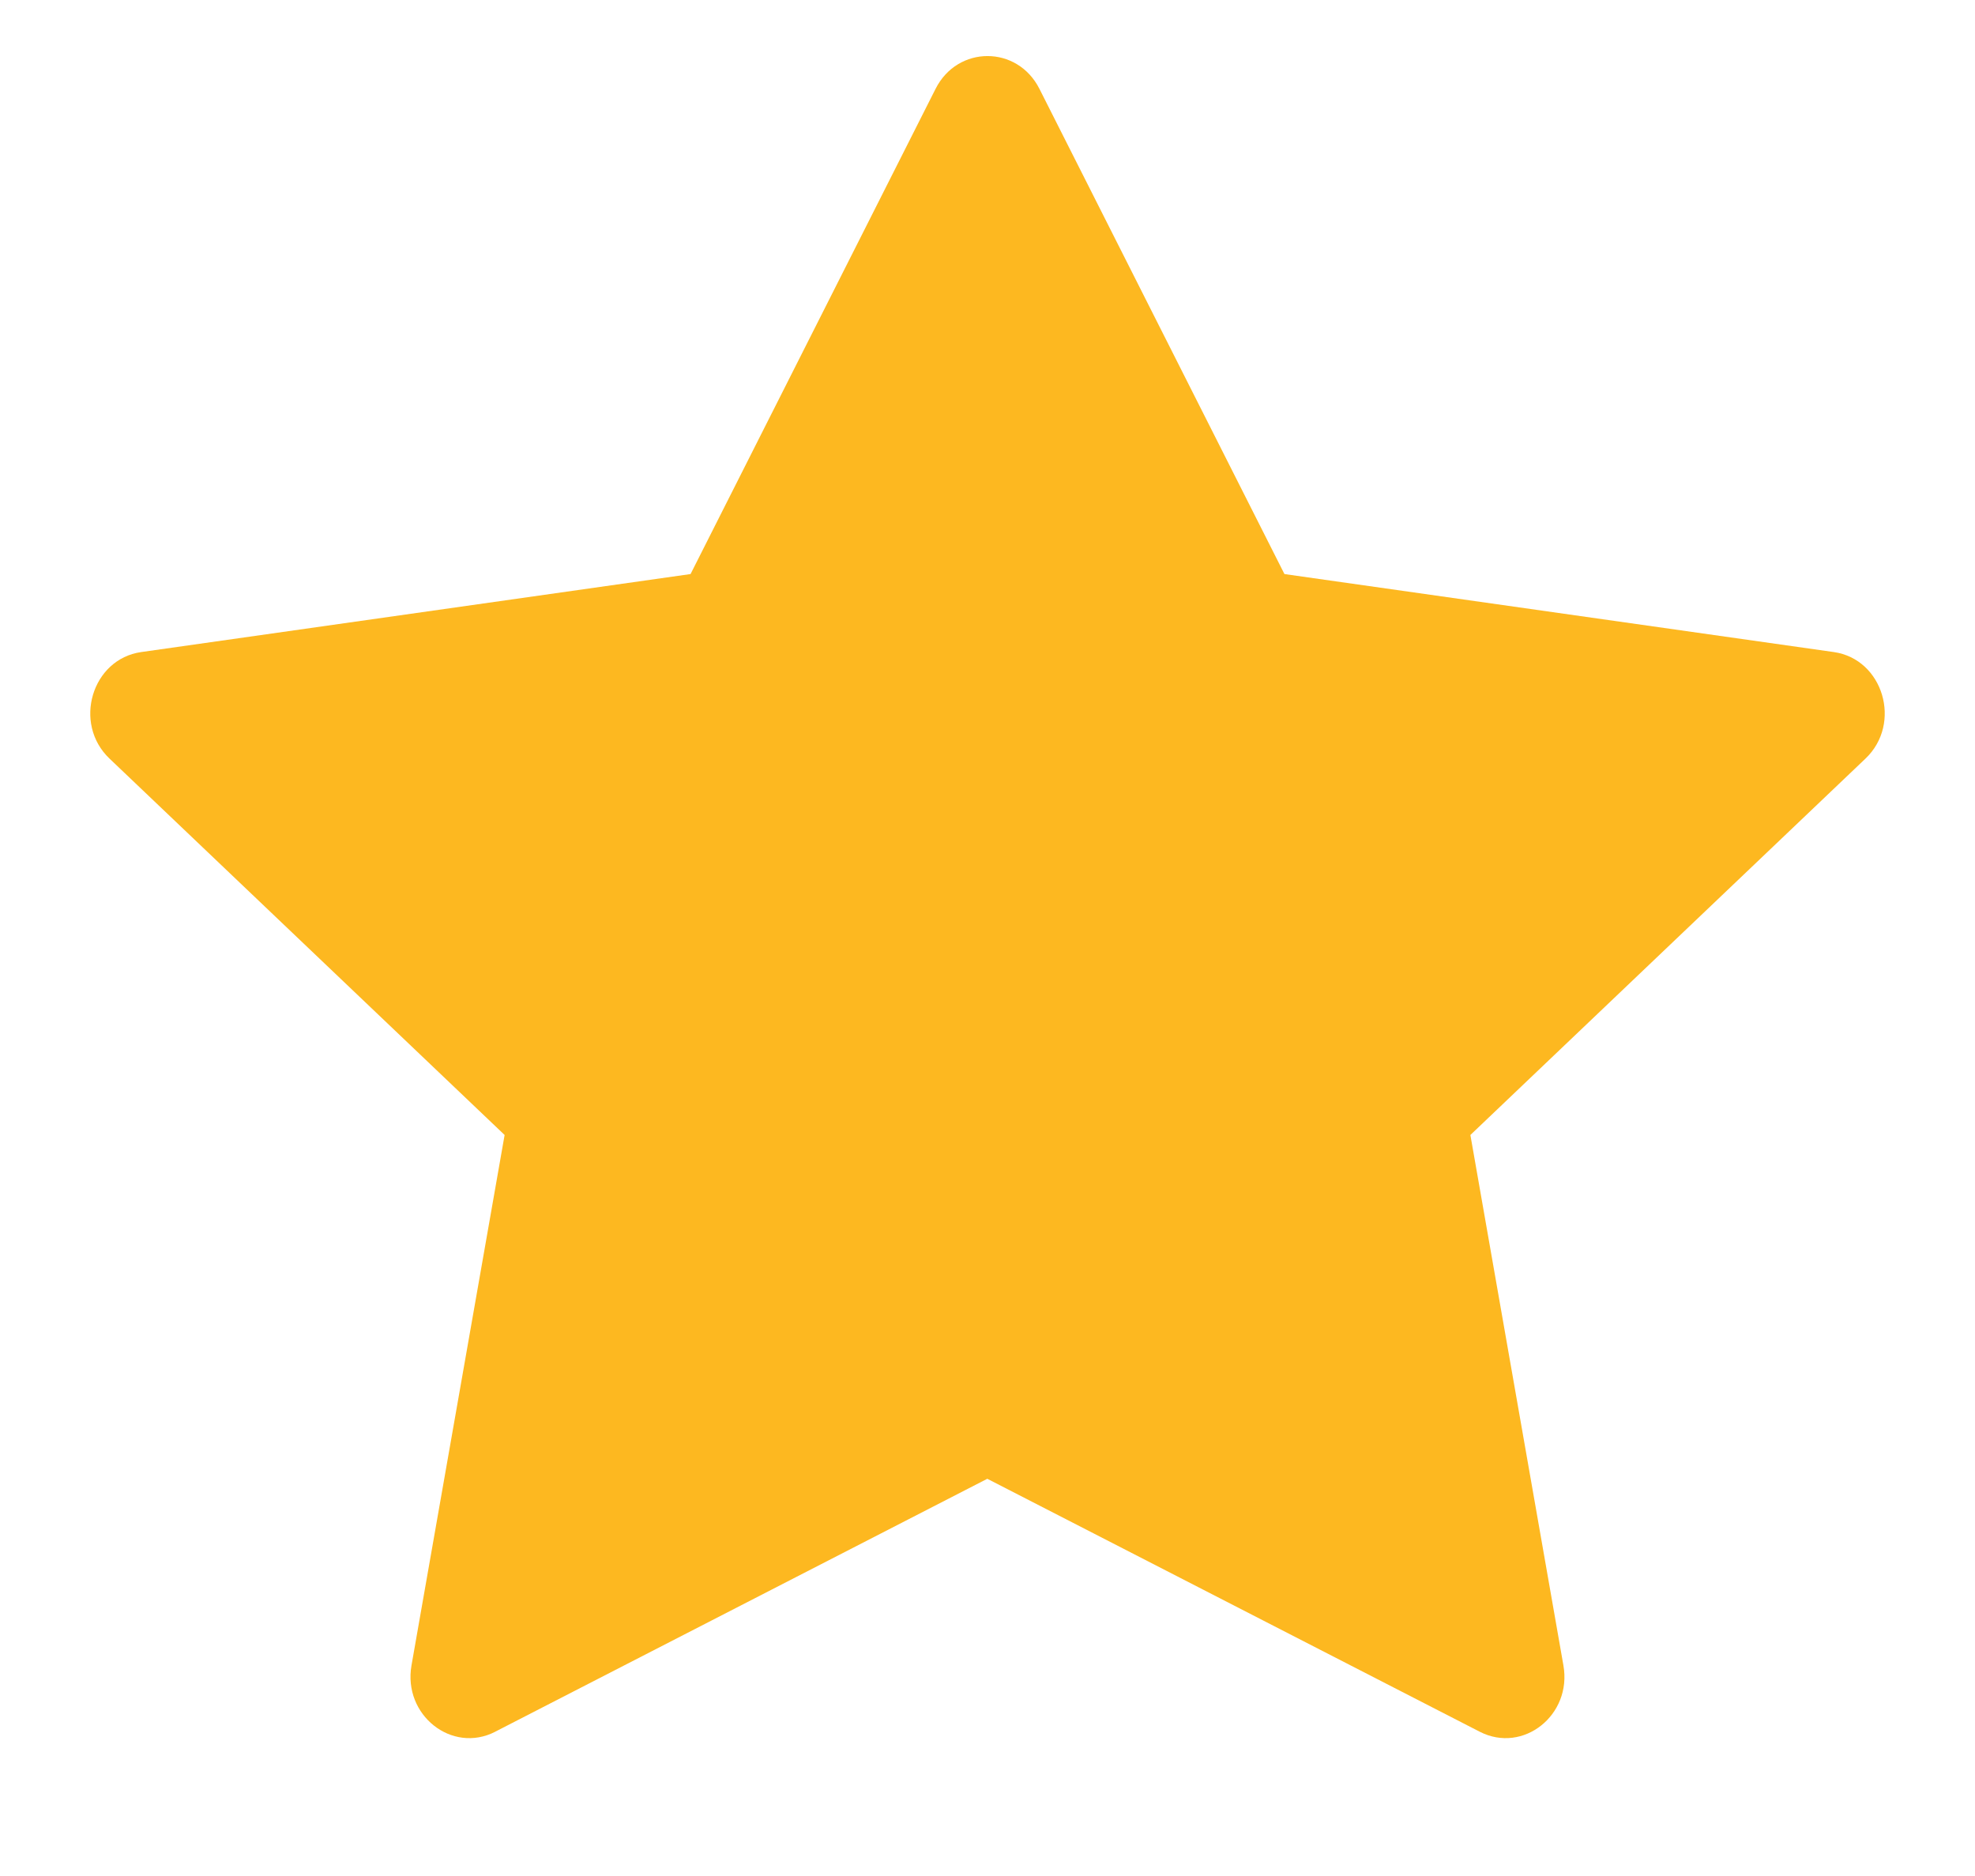 <svg width="20" height="19" viewBox="0 0 20 19" fill="none" xmlns="http://www.w3.org/2000/svg">
<g clip-path="url(#clip0_650_2466)">
<path d="M5.015 17.539C4.576 17.764 4.079 17.37 4.167 16.867L5.11 11.495L1.109 7.683C0.735 7.327 0.93 6.675 1.43 6.604L6.993 5.814L9.474 0.9C9.697 0.457 10.303 0.457 10.526 0.9L13.007 5.814L18.57 6.604C19.07 6.675 19.265 7.327 18.891 7.683L14.89 11.495L15.832 16.867C15.921 17.37 15.424 17.764 14.985 17.539L9.998 14.977L5.014 17.539H5.015Z" fill="#FDB820"/>
</g>
<defs>
<clipPath id="clip0_650_2466">
<rect width="18.171" height="18.171" fill="white" transform="translate(0.914)"/>
</clipPath>
</defs>
</svg>
